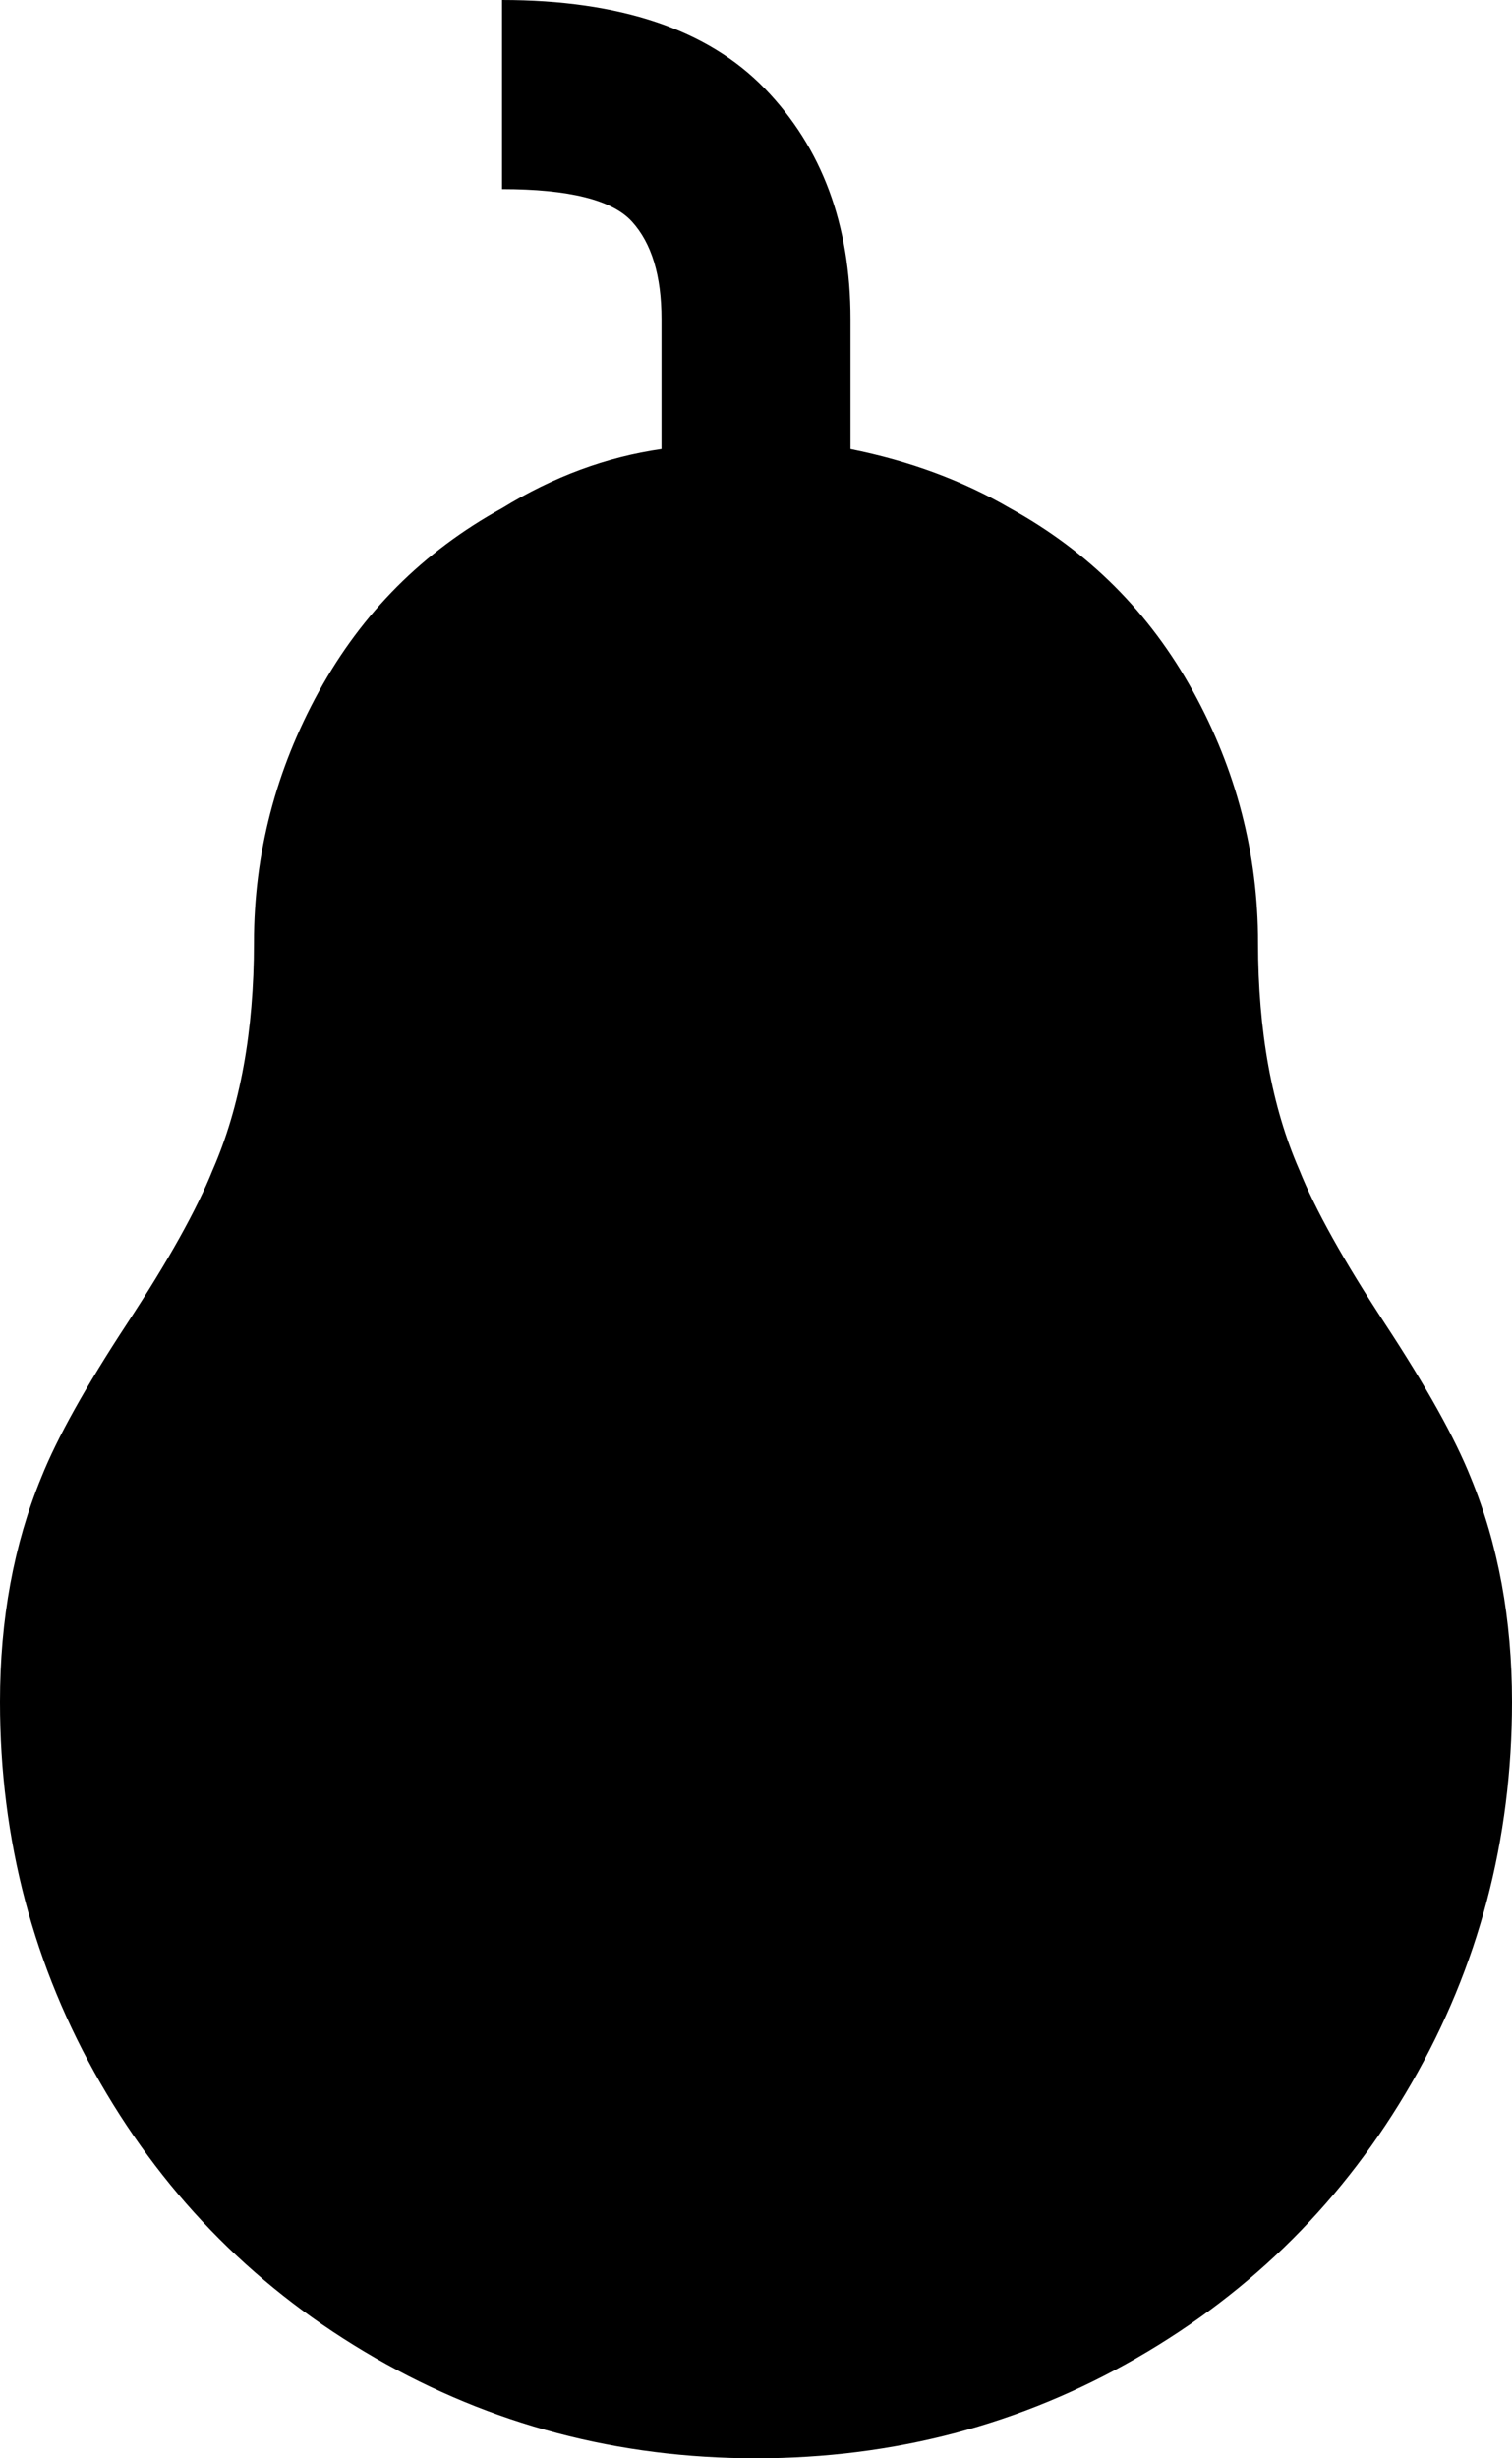 <svg xmlns="http://www.w3.org/2000/svg" viewBox="128 -21 256 416">
      <g transform="scale(1 -1) translate(0 -374)">
        <path d="M384 107Q384 72 367.0 42.5Q350 13 320.5 -4.0Q291 -21 256.0 -21.0Q221 -21 191.5 -4.0Q162 13 145.0 42.5Q128 72 128 107Q128 128 135 145Q139 155 149.5 171.0Q160 187 164 197Q171 213 171.0 235.5Q171 258 182.0 278.0Q193 298 213 309Q226 317 240 319V341Q240 352 235.0 357.5Q230 363 213 363V395Q243 395 257.5 380.0Q272 365 272 341V319Q287 316 299 309Q319 298 330.0 278.0Q341 258 341.0 235.5Q341 213 348 197Q352 187 362.5 171.0Q373 155 377 145Q384 128 384 107Z" />
      </g>
    </svg>